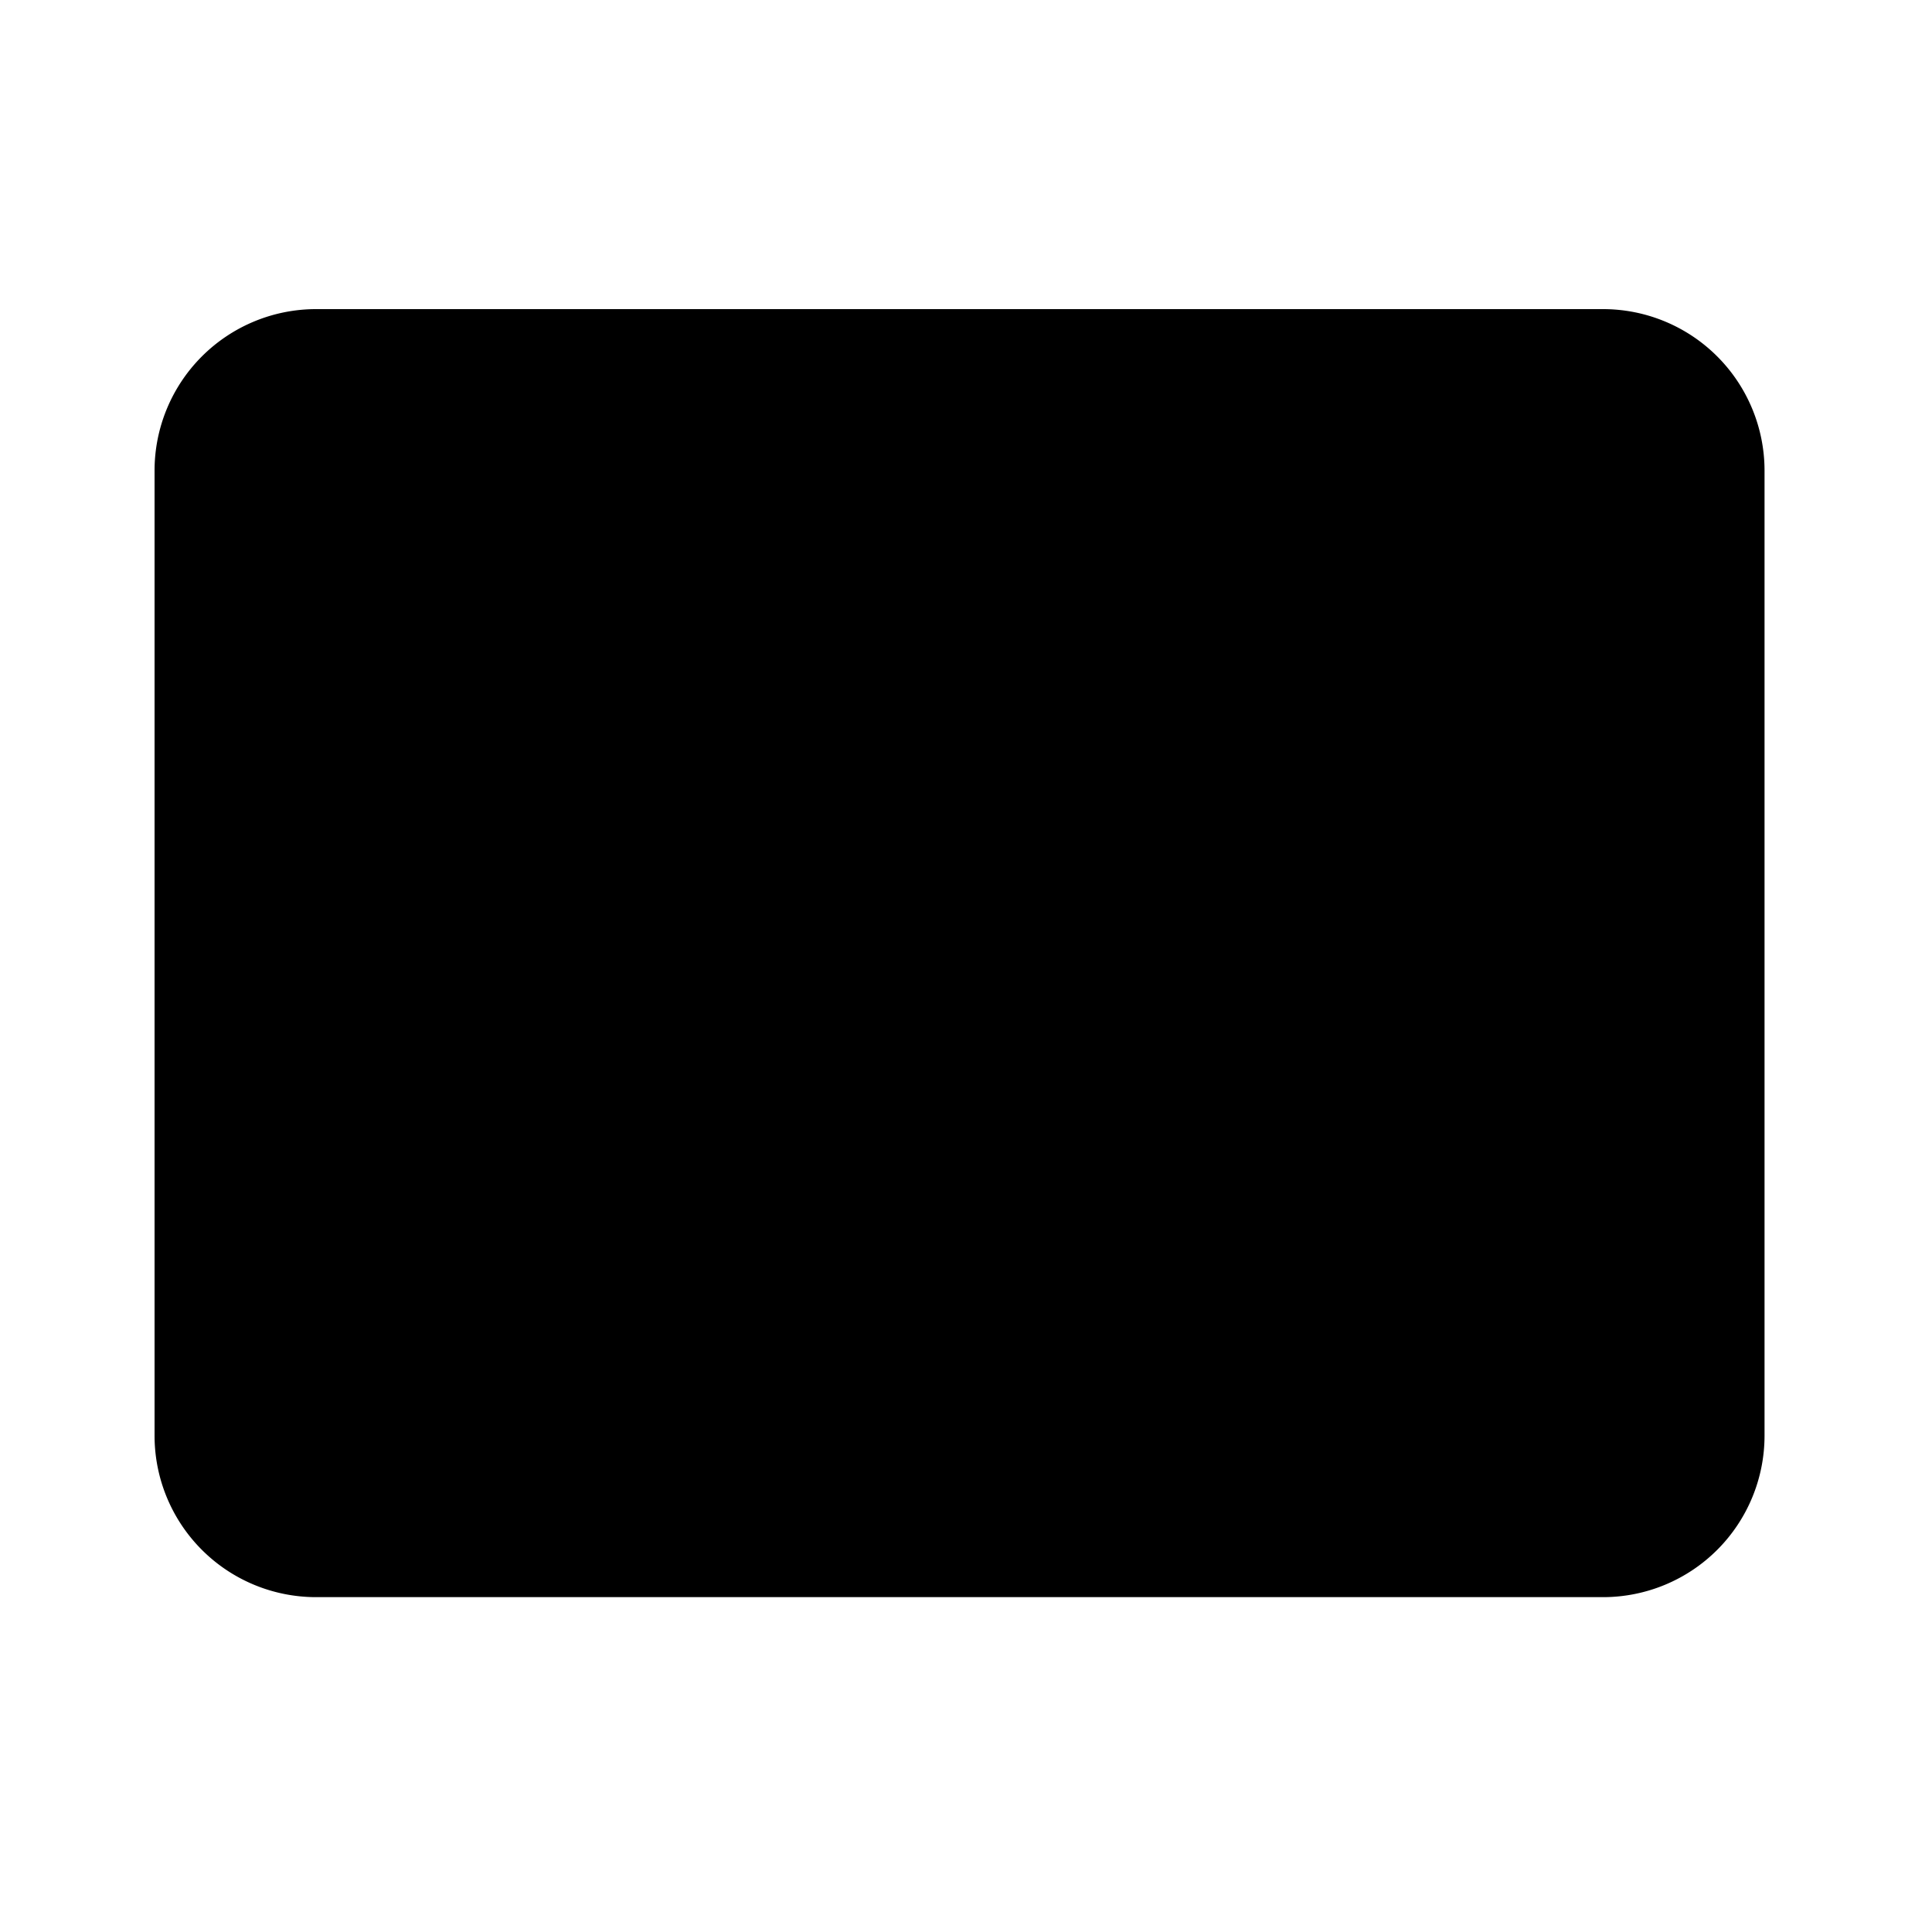 <svg xmlns="http://www.w3.org/2000/svg" width="25" height="25" fill="none"><path fill="#000" d="M2 6.083v12.5a2.09 2.09 0 0 0 2.083 2.084H20.75a2.09 2.09 0 0 0 2.083-2.084v-12.5A2.09 2.09 0 0 0 20.75 4H4.083A2.09 2.09 0 0 0 2 6.083Z"/></svg>